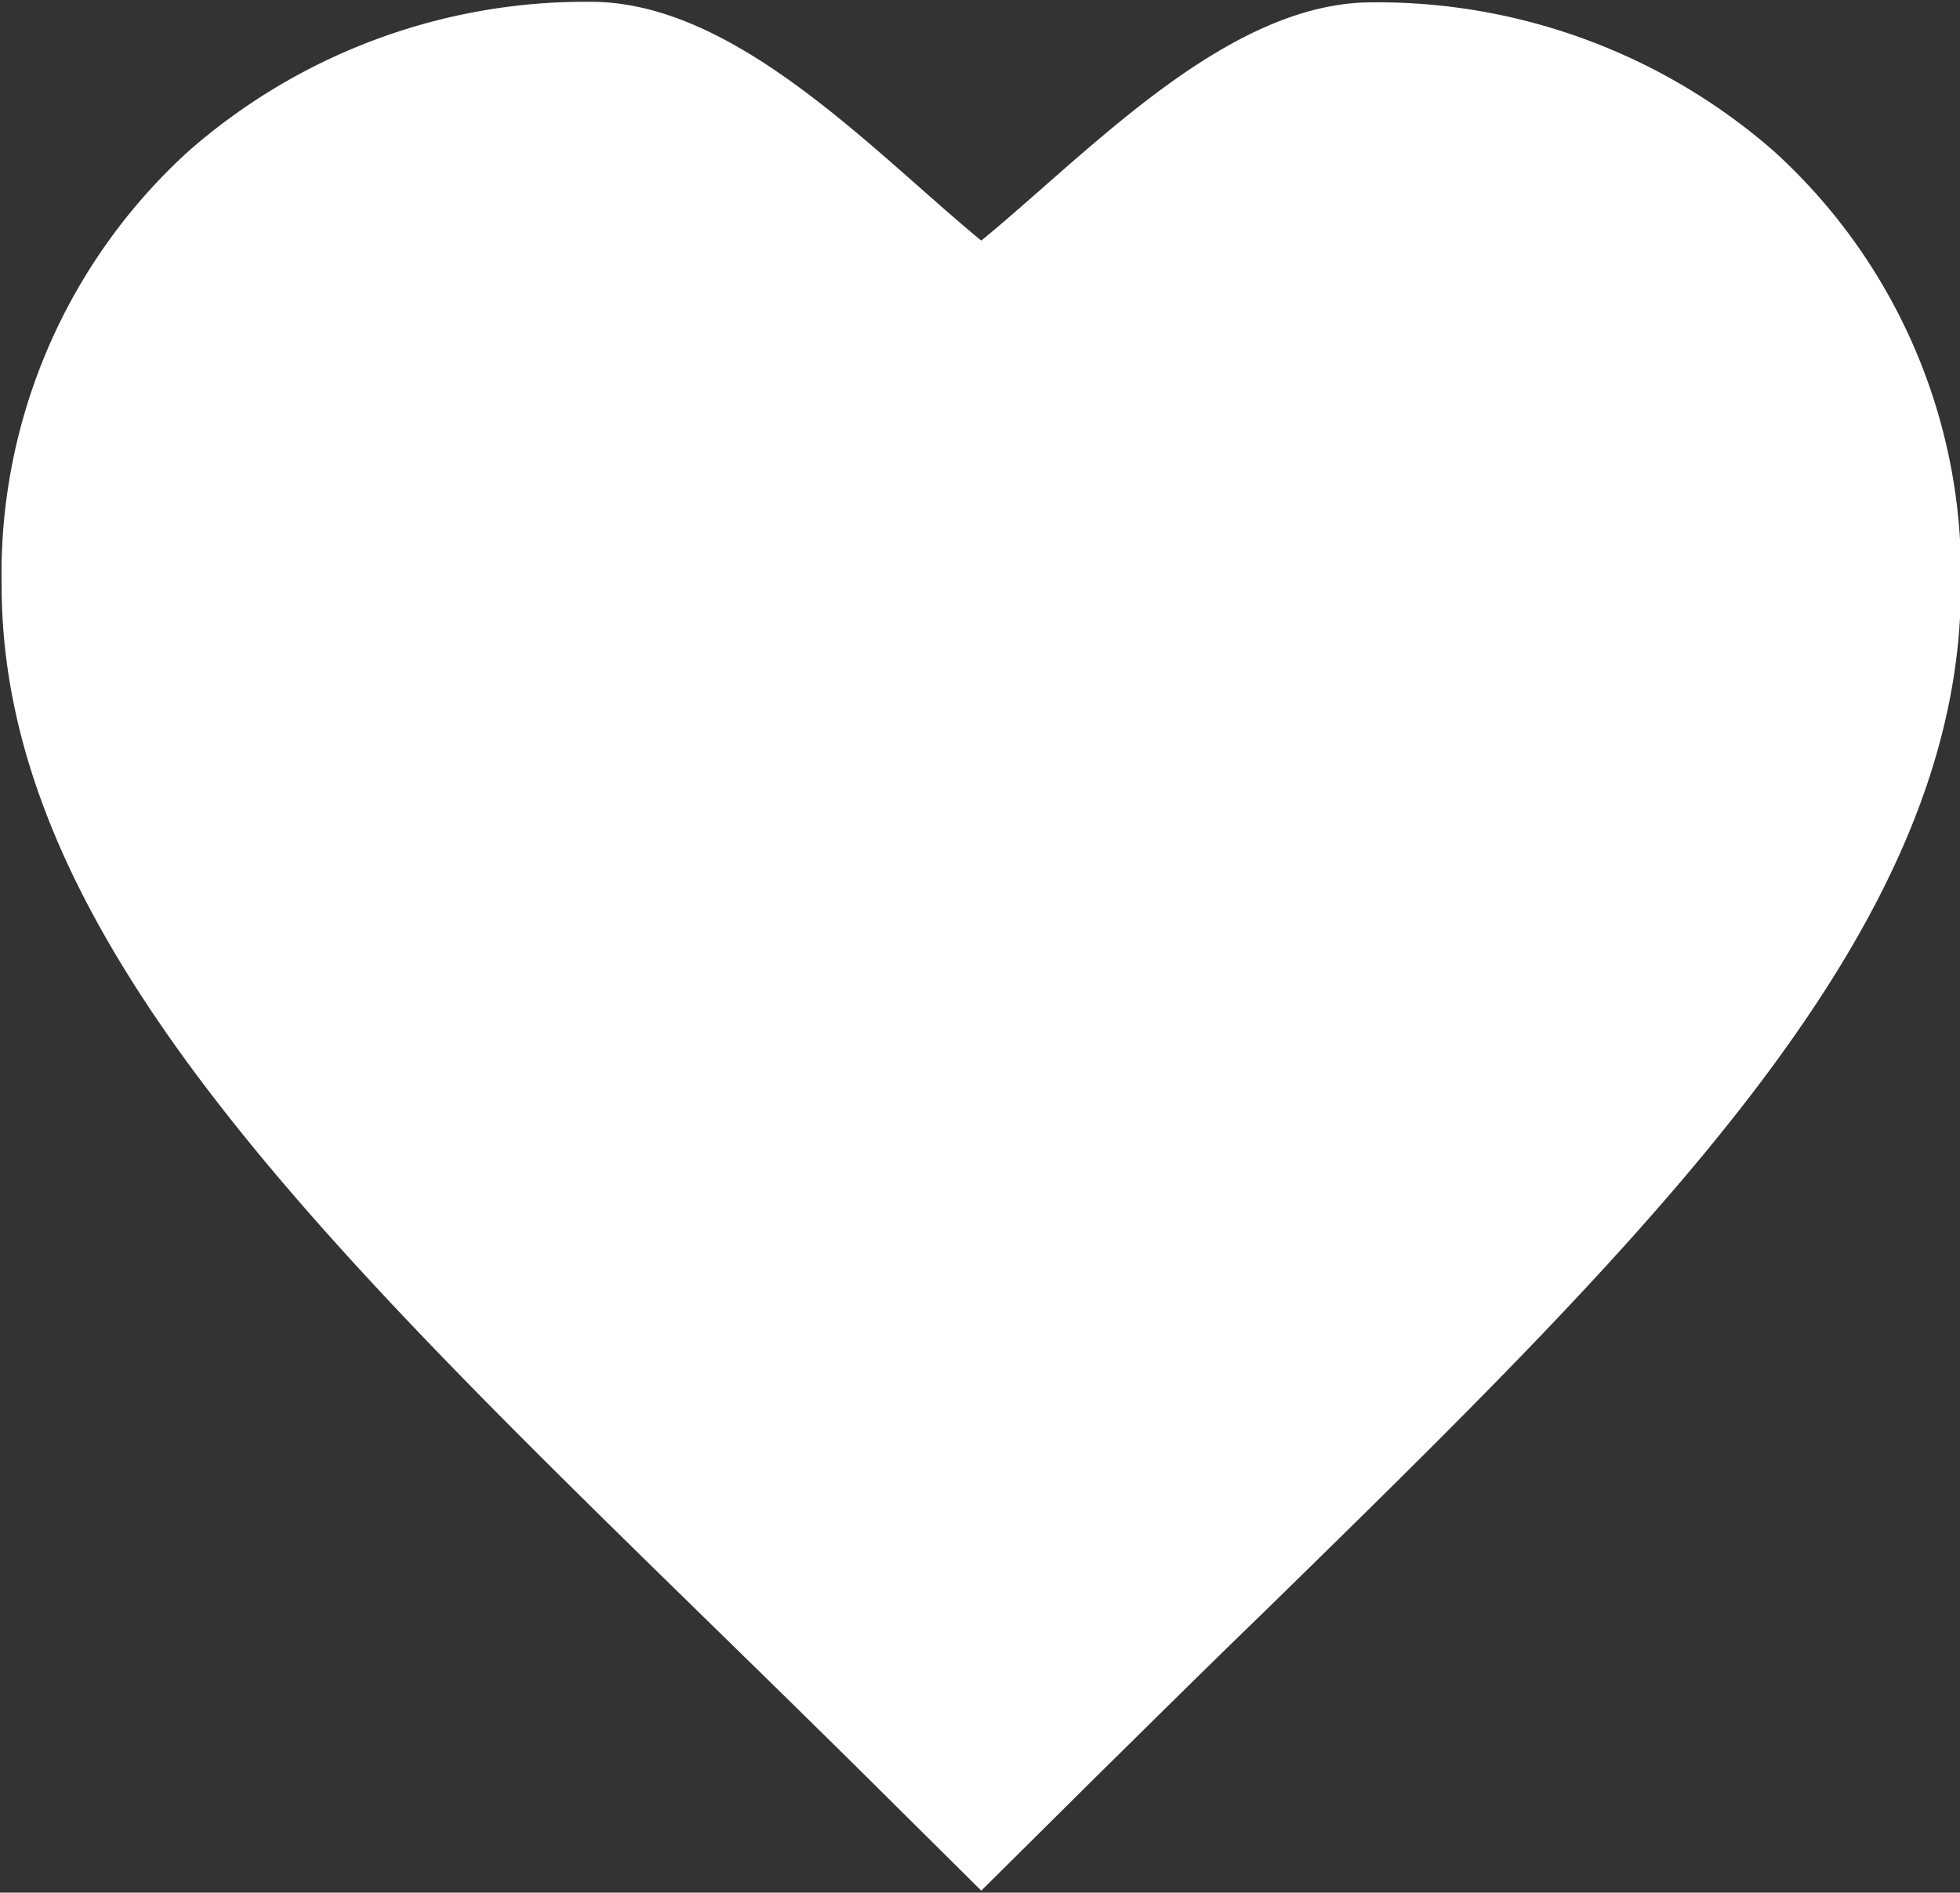 <svg xmlns="http://www.w3.org/2000/svg" width="10.844" height="10.469" viewBox="0 0 10.844 10.469">
  <rect x="0" y="0" width="10.844" height="10.469" fill="#333333" stroke="none"/>
  <defs>
    <style>
      .cls-1 {
        fill: #fff;
        fill-rule: evenodd;
      }
    </style>
  </defs>
  <path id="like" class="cls-1" d="M21.565,12.9a3.331,3.331,0,0,0-2.225-.824c-0.8,0-1.561.826-2.161,1.318-0.6-.494-1.359-1.321-2.16-1.321a3.329,3.329,0,0,0-2.228.828,3.159,3.159,0,0,0-1.032,2.4c0,1.911,1.718,3.59,3.894,5.716,0.292,0.285.594,0.58,0.9,0.883l0.626,0.621,0.626-.621c0.305-.3.607-0.6,0.9-0.883,2.175-2.126,3.894-3.8,3.894-5.715A3.155,3.155,0,0,0,21.565,12.9Z" transform="translate(-11.75 -12.063)"/>
</svg>
